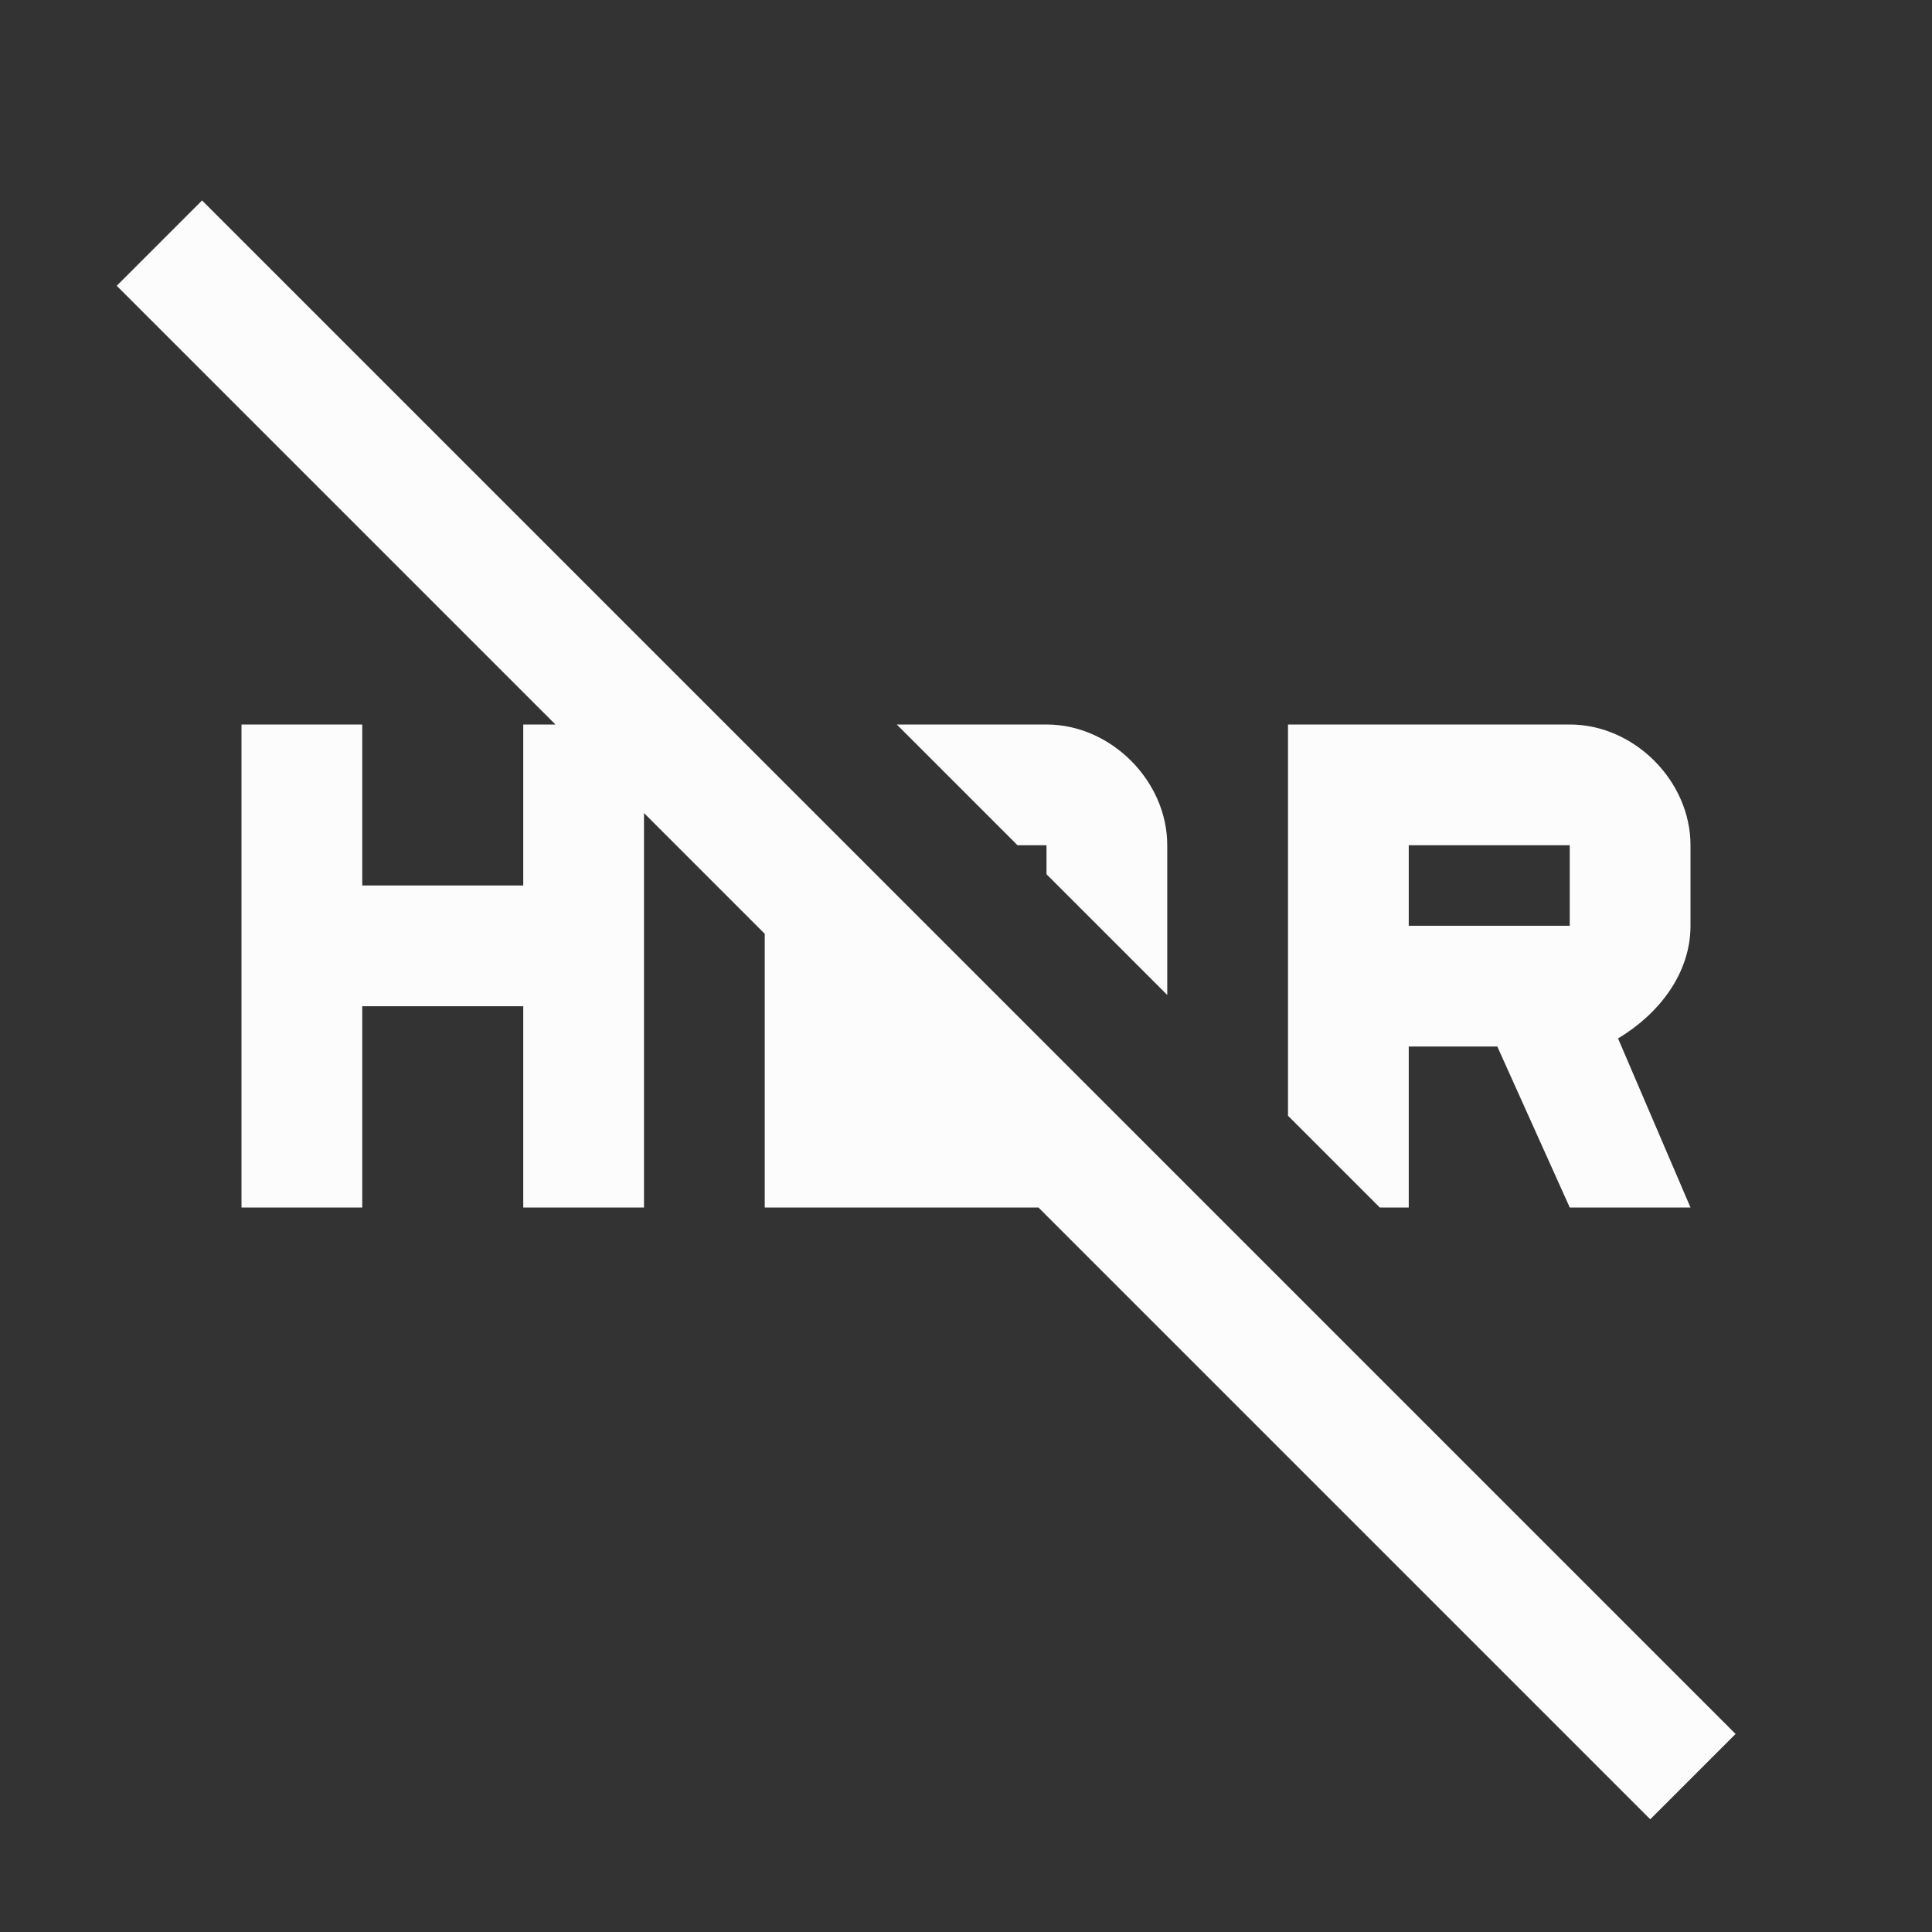 <svg width="24" height="24" viewBox="0 0 24 24" fill="none" xmlns="http://www.w3.org/2000/svg">
<rect x="0" y="0" width="24" height="24" fill="#333333" stroke="none"/>
<g clip-path="url(#clip0_19_23367)">
<path d="M17.5 15V13H18.6L19.5 15H21L20.1 12.9C20.6 12.6 21 12.1 21 11.5V10.5C21 9.7 20.3 9 19.5 9H16V13.86L17.14 15H17.5ZM17.5 10.5H19.5V11.5H17.5V10.5ZM13 10.5V10.86L14.5 12.36V10.5C14.5 9.7 13.8 9 13 9H11.14L12.64 10.5H13ZM2.51 2.49L1.45 3.55L6.9 9H6.5V11H4.5V9H3V15H4.5V12.5H6.5V15H8V10.1L9.5 11.6V15H12.9L20.5 22.6L21.56 21.54L2.51 2.49Z" fill="#FCFCFD"/>
</g>
<defs>
<clipPath id="clip0_19_23367">
<rect width="24" height="24" fill="white"/>
</clipPath>
</defs>
</svg>
